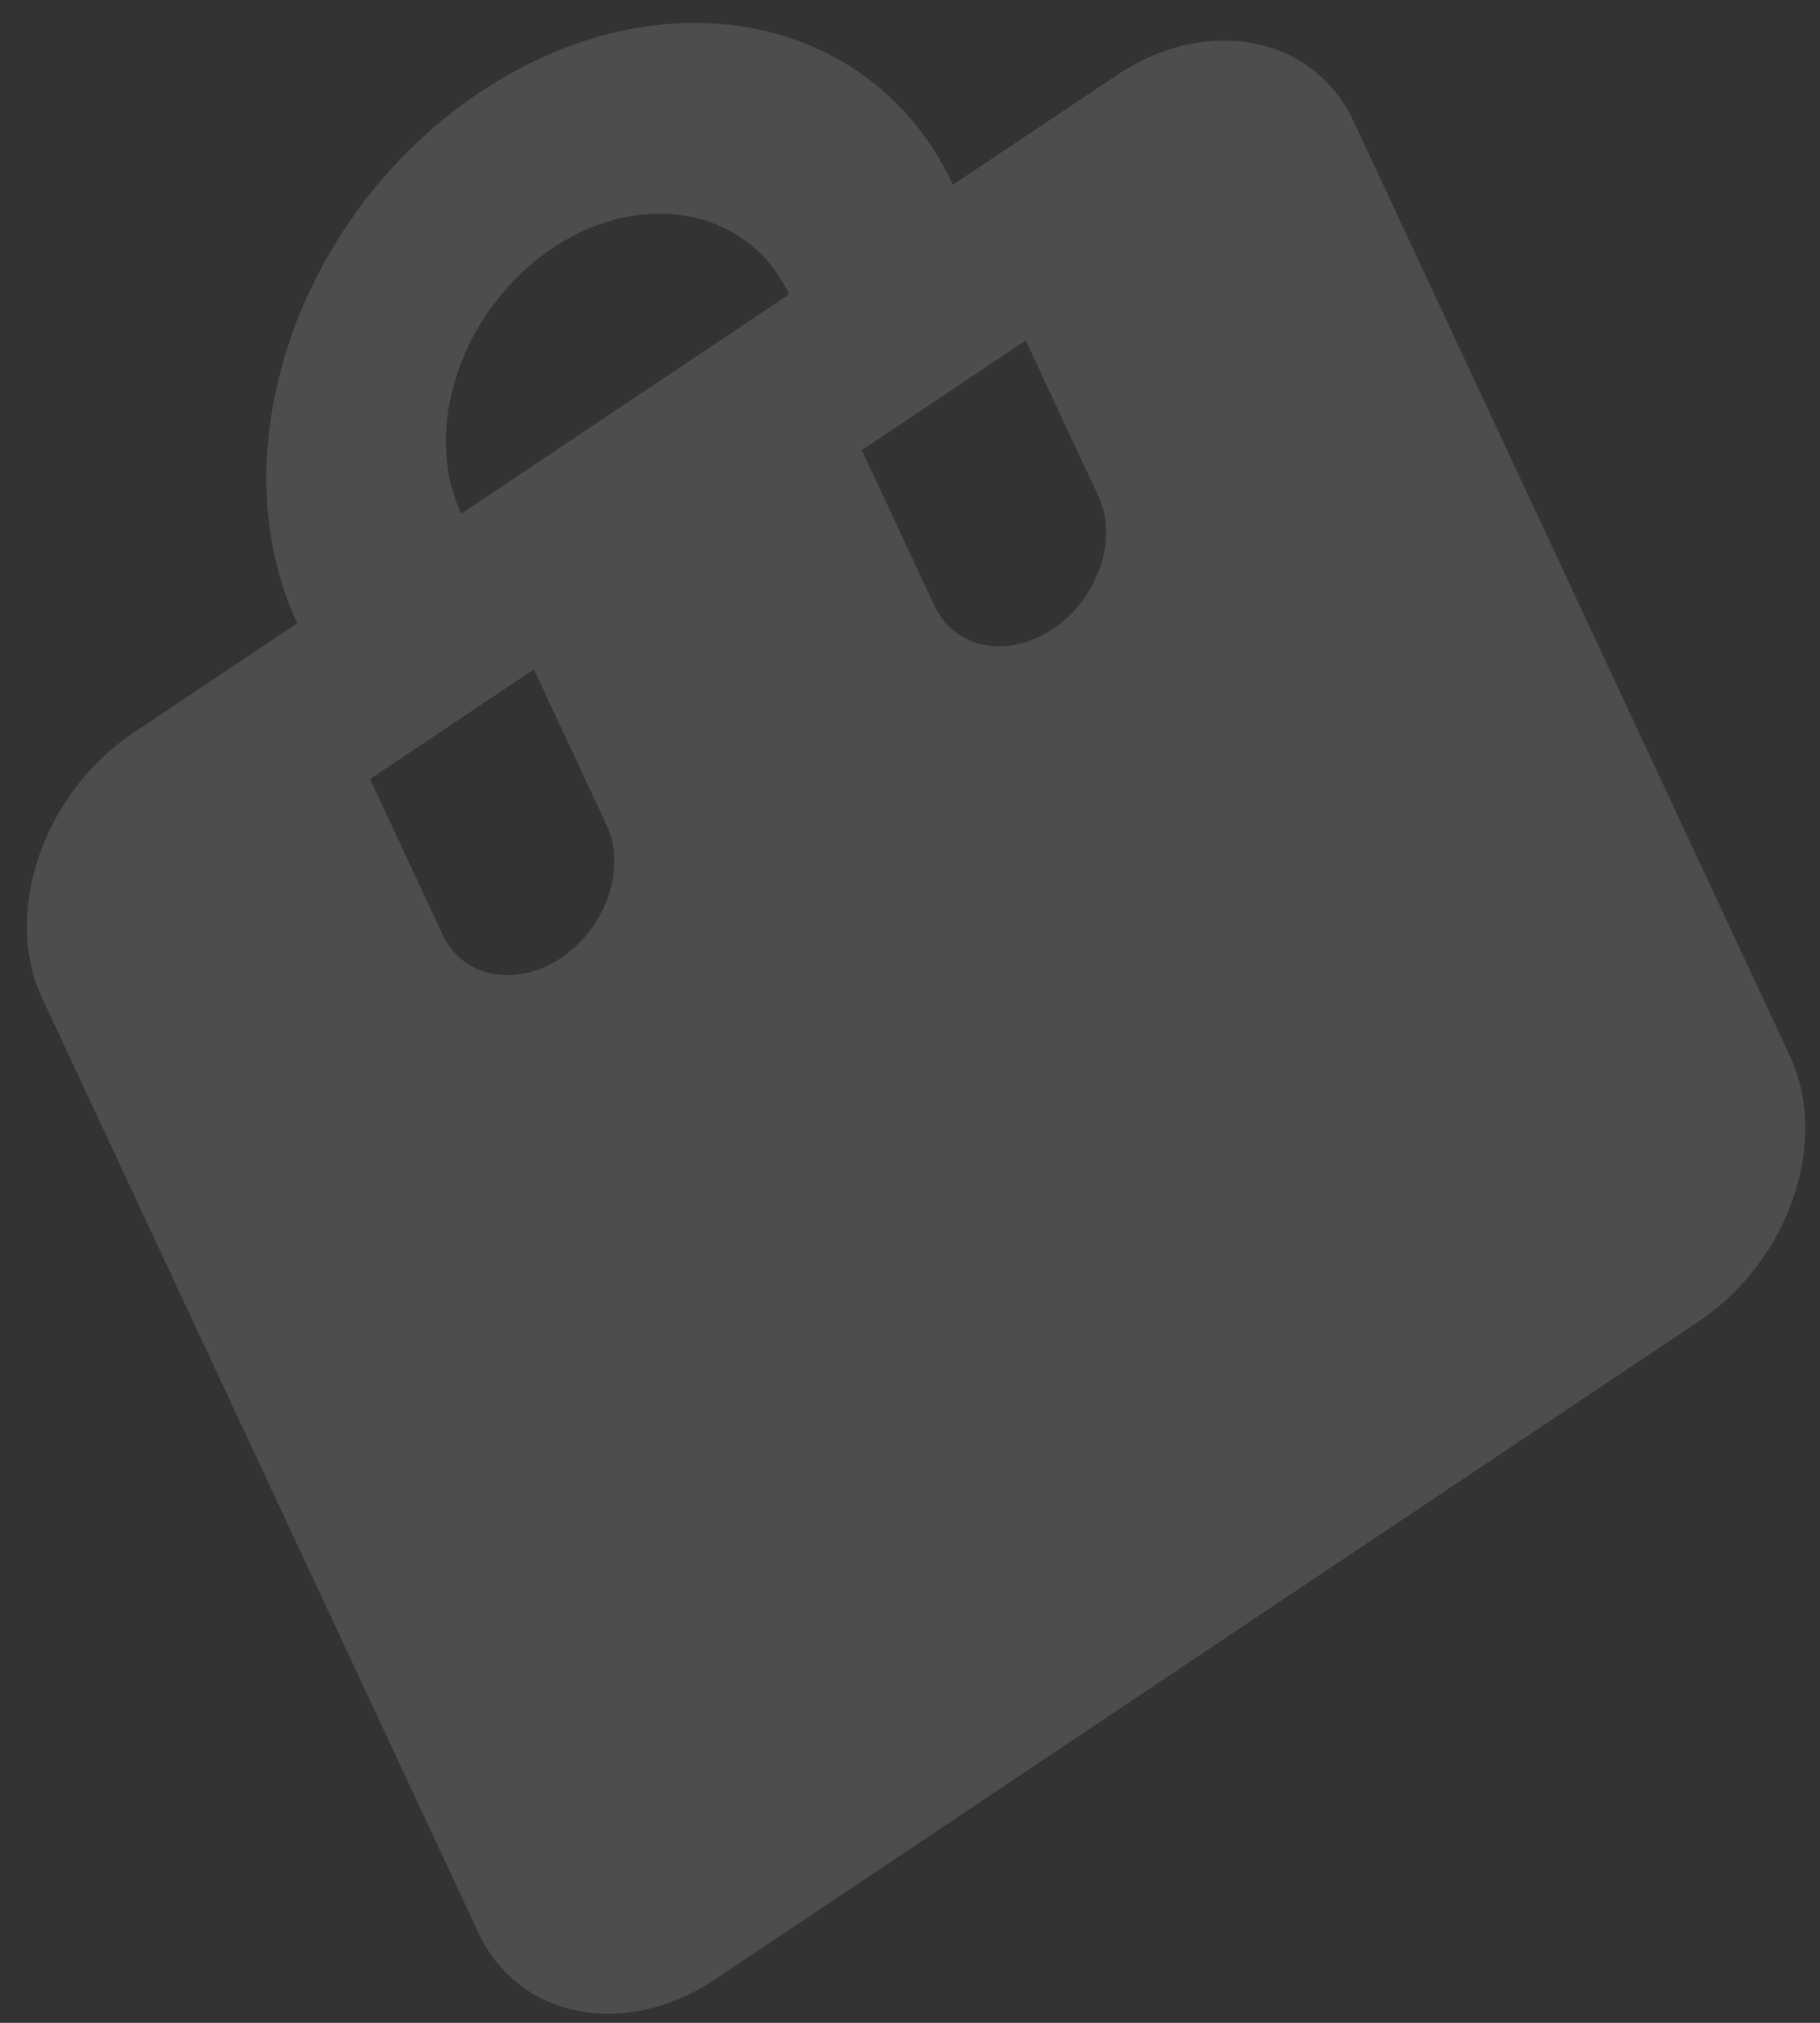 <svg width="54" height="60" viewBox="0 0 54 60" fill="none" xmlns="http://www.w3.org/2000/svg">
<rect x="0" y="0" width="54" height="60" fill="#333333" stroke="none"/>
<path d="M33.139 2.227L28.275 5.479C25.891 0.373 19.607 -0.852 14.232 2.741C8.858 6.334 6.436 13.381 8.821 18.487L3.957 21.739C1.282 23.527 0.065 27.07 1.252 29.611L14.199 57.337C15.386 59.879 18.546 60.495 21.221 58.706L50.402 39.195C53.077 37.407 54.295 33.864 53.108 31.322L40.16 3.596C38.974 1.055 35.814 0.439 33.139 2.227ZM18 24.477C18.594 25.748 17.985 27.519 16.648 28.413C15.31 29.308 13.73 28.999 13.137 27.729L10.979 23.108L15.842 19.856L18 24.477ZM16.39 7.362C19.065 5.573 22.225 6.19 23.412 8.731L13.684 15.235C12.498 12.693 13.715 9.151 16.39 7.362ZM32.591 14.721C33.185 15.992 32.576 17.763 31.238 18.658C29.901 19.552 28.321 19.244 27.728 17.973L25.57 13.352L30.433 10.1L32.591 14.721Z" fill="white" fill-opacity="0.13"/>
</svg>
